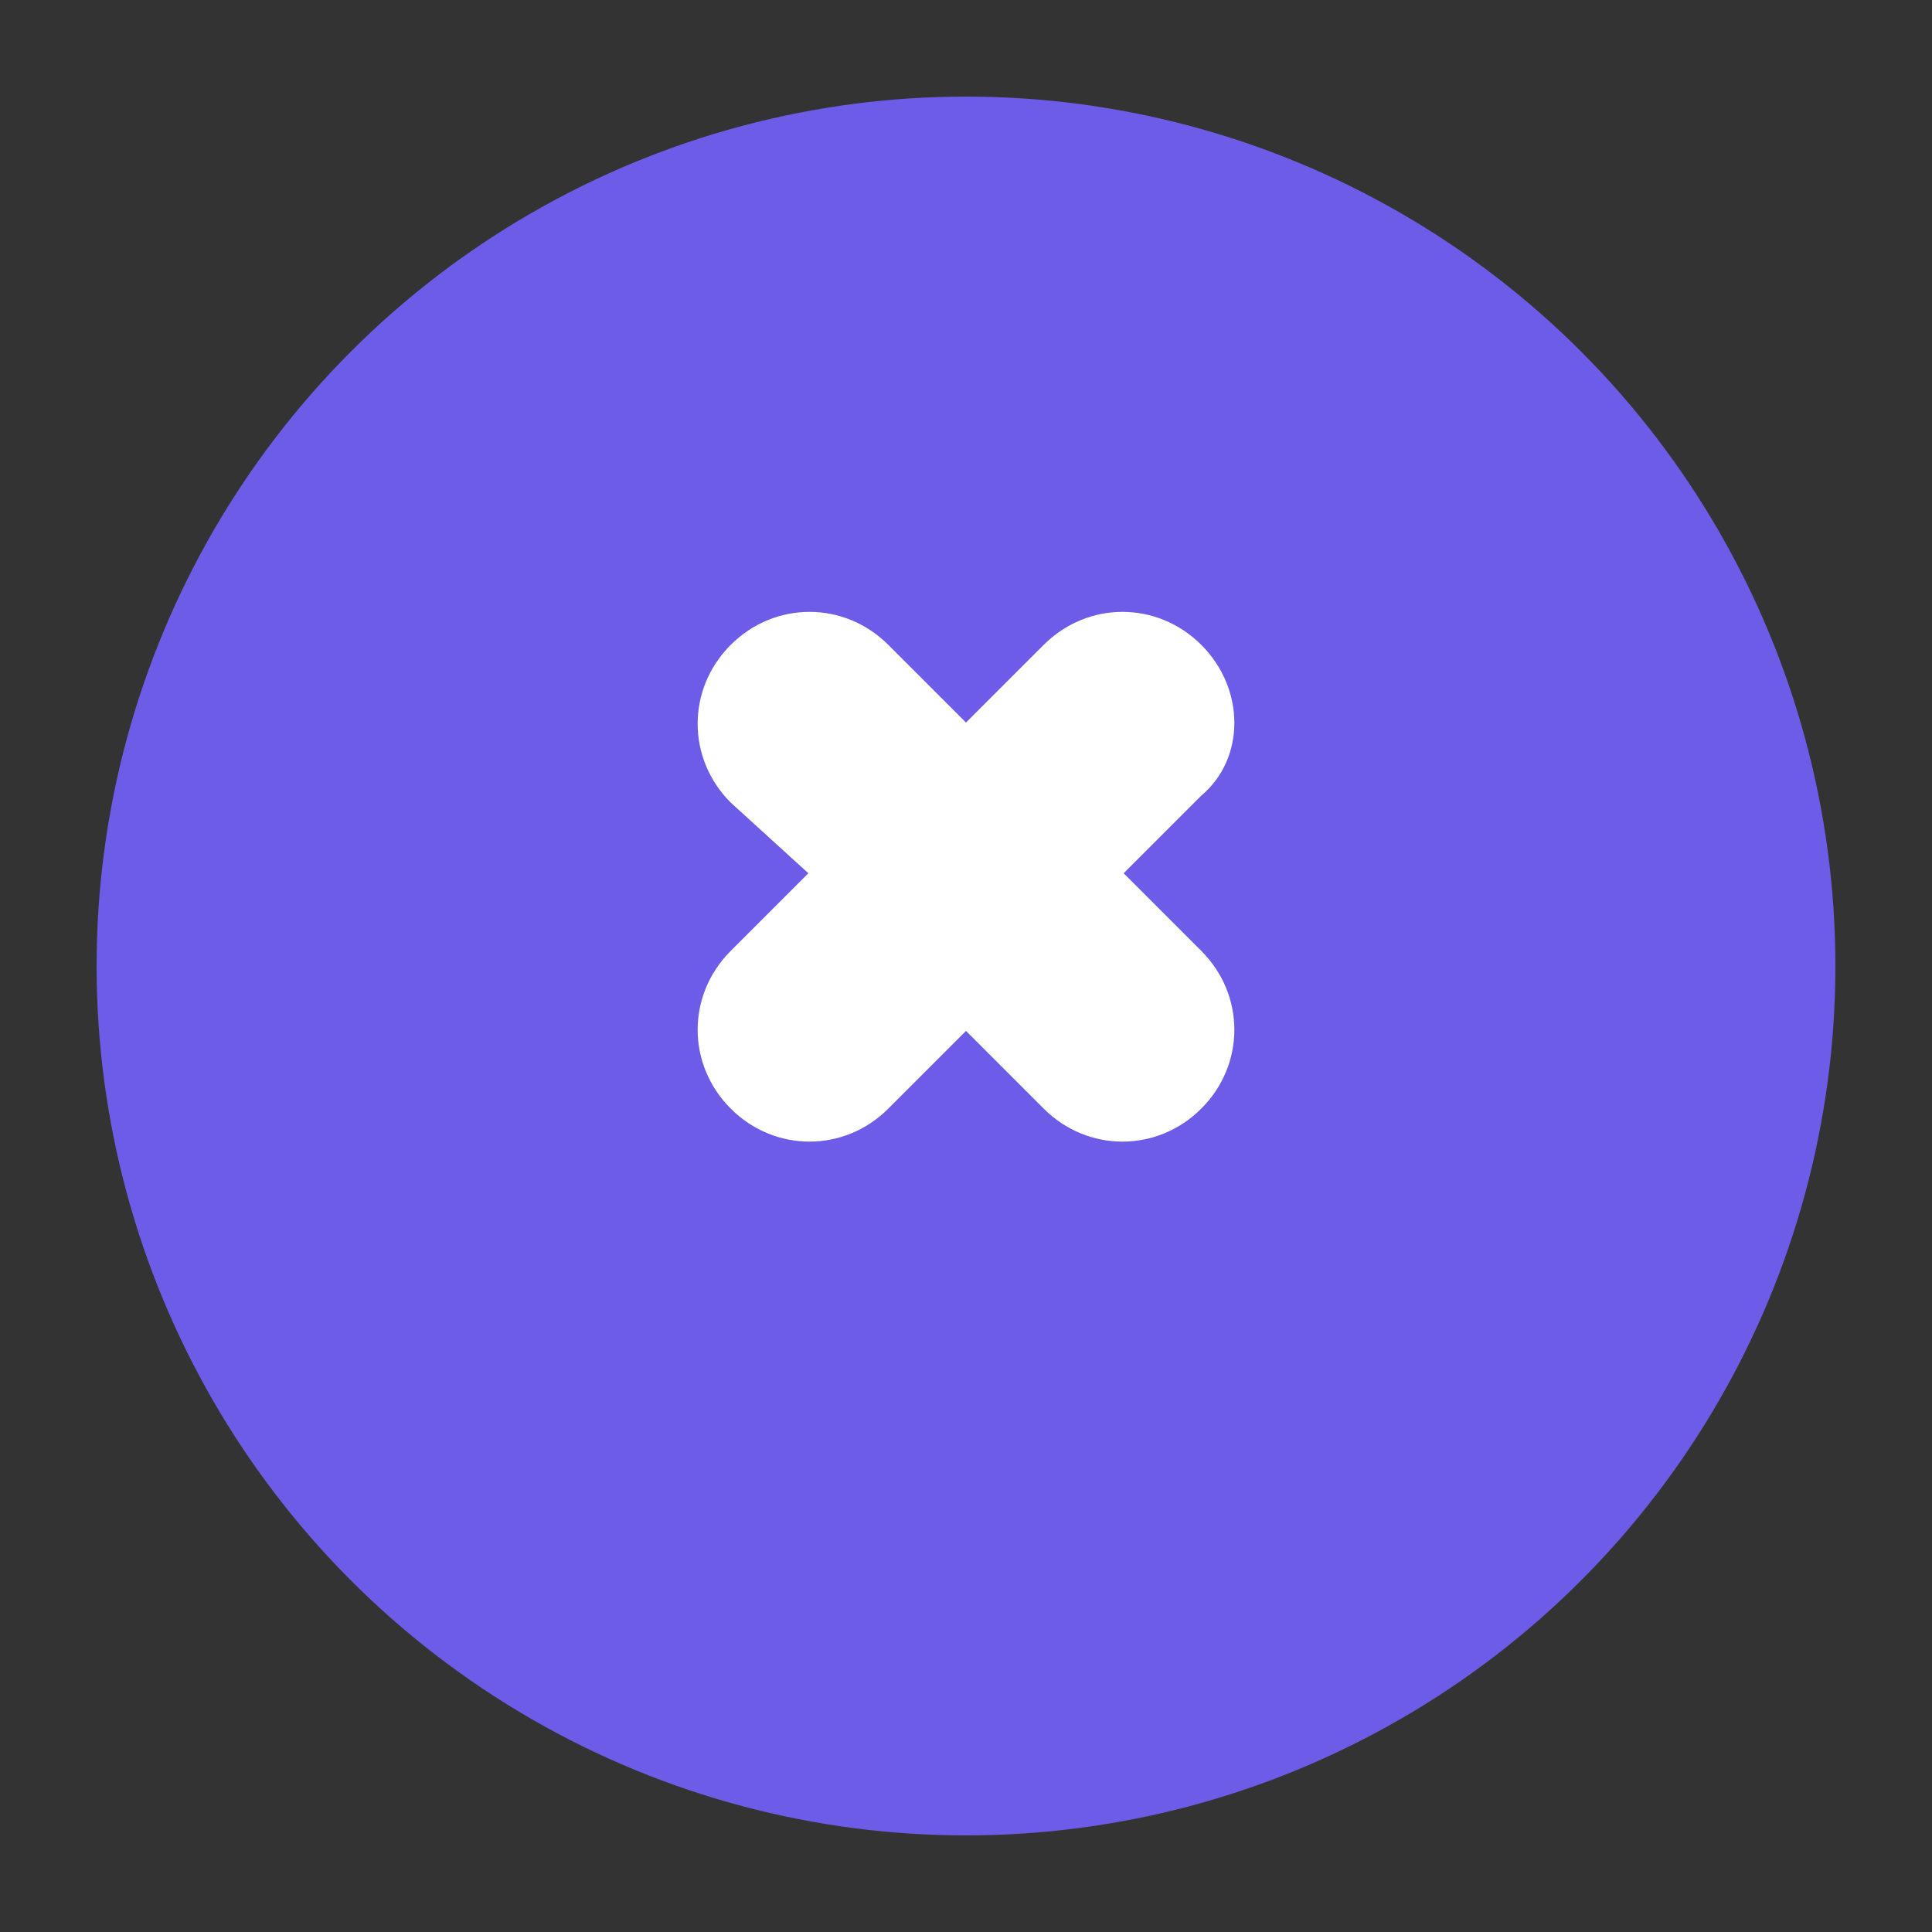 <?xml version="1.0" encoding="UTF-8"?>
<svg width="100" height="100" viewBox="0 0 100 100" xmlns="http://www.w3.org/2000/svg">
  <rect x="0" y="0" width="100" height="100" fill="#333333" stroke="none"/>
  <circle cx="50" cy="50" r="45" fill="#6c5ce7" />
  <g transform="translate(20, 20) scale(0.6)">
    <path fill="#ffffff" d="M70.3,22.3c-3.8-3.8-9.8-3.8-13.6,0L50,29l-6.7-6.7c-3.8-3.8-9.8-3.8-13.6,0s-3.8,9.8,0,13.6L36.4,42l-6.7,6.7
      c-3.8,3.8-3.8,9.8,0,13.6s9.8,3.8,13.6,0L50,55.6l6.7,6.7c3.8,3.8,9.8,3.8,13.6,0s3.8-9.8,0-13.6L63.6,42l6.7-6.7
      C74.1,32.1,74.1,26.1,70.3,22.3z"/>
  </g>
</svg>

